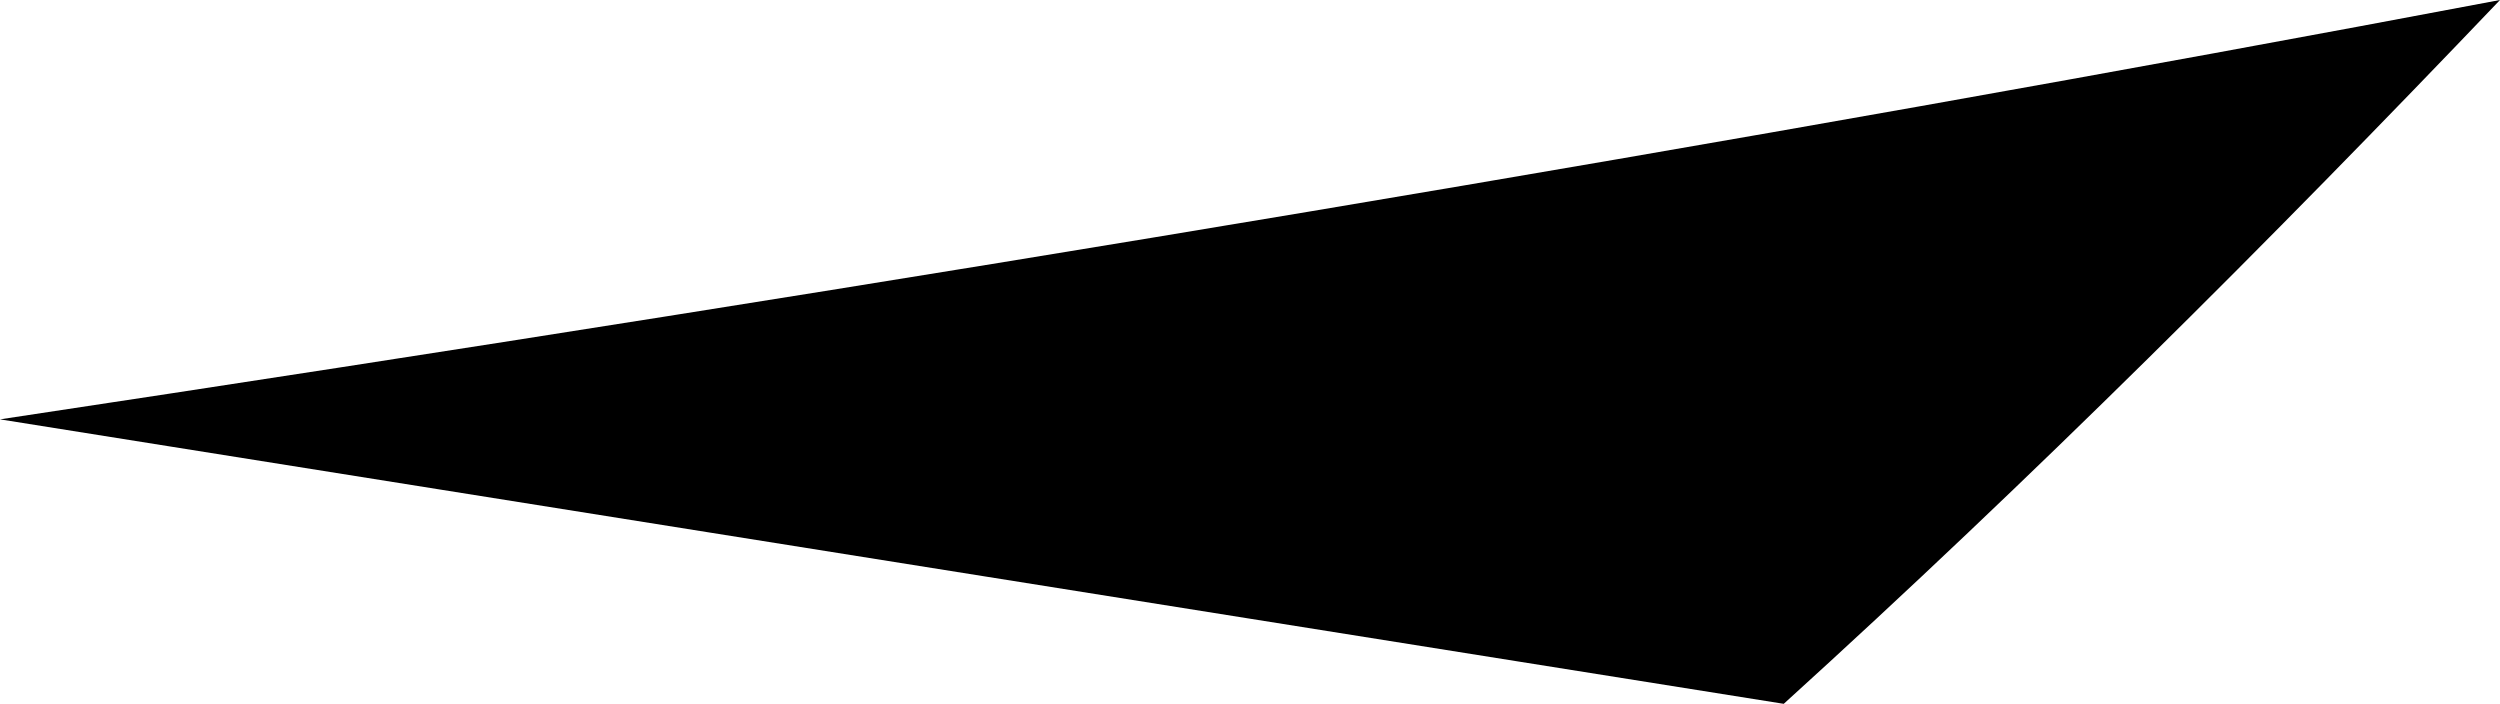 <!-- Generator: Adobe Illustrator 21.1.0, SVG Export Plug-In  -->
<svg version="1.1"
	 xmlns="http://www.w3.org/2000/svg" xmlns:xlink="http://www.w3.org/1999/xlink" xmlns:a="http://ns.adobe.com/AdobeSVGViewerExtensions/3.0/"
	 x="0px" y="0px" width="14.272px" height="4.018px" viewBox="0 0 14.272 4.018" style="enable-background:new 0 0 14.272 4.018;"
	 xml:space="preserve">
<defs>
</defs>
<path d="M14.272,0C9.979,0.812,5.189,1.612,0,2.394l10.183,1.624C11.599,2.733,12.952,1.383,14.272,0z"/>
</svg>